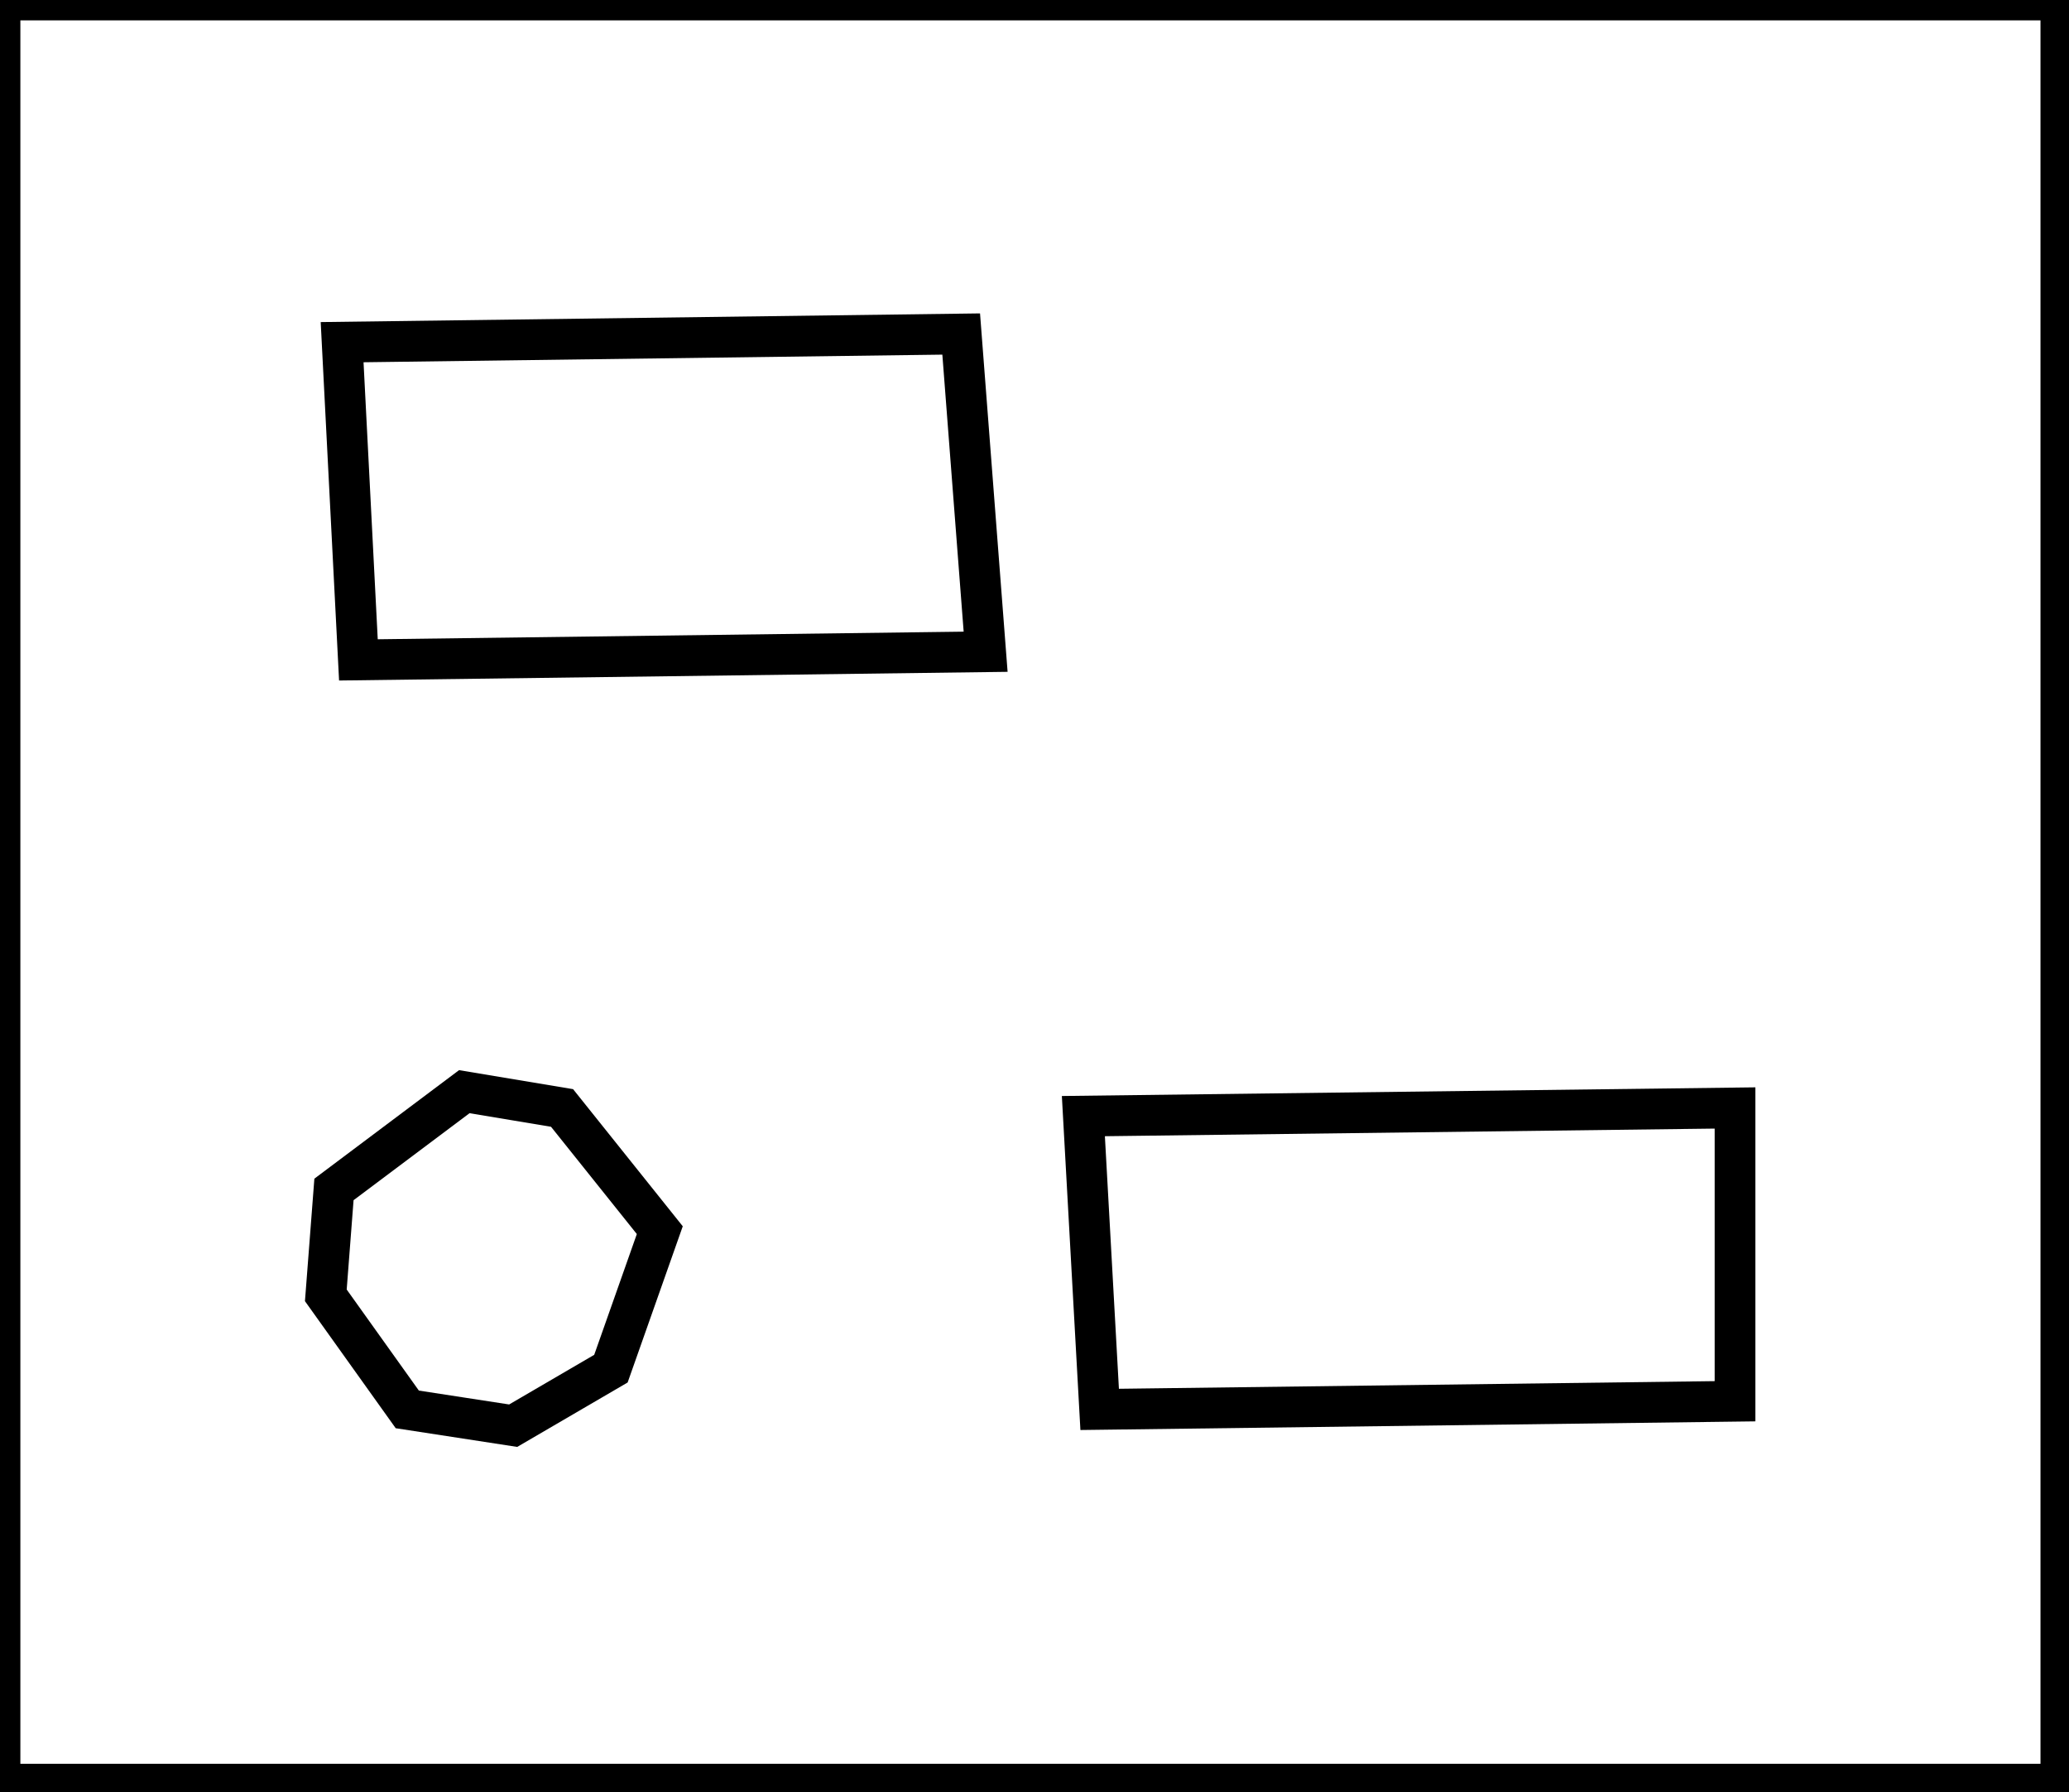 <?xml version="1.0" encoding="utf-8" ?>
<svg baseProfile="full" height="220" version="1.1" width="254" xmlns="http://www.w3.org/2000/svg" xmlns:ev="http://www.w3.org/2001/xml-events" xmlns:xlink="http://www.w3.org/1999/xlink"><defs /><rect fill="white" height="220" width="254" x="0" y="0" /><path d="M 133,137 L 135,173 L 213,172 L 213,136 Z" fill="none" stroke="black" stroke-width="5" /><path d="M 57,134 L 41,146 L 40,159 L 50,173 L 63,175 L 75,168 L 81,151 L 69,136 Z" fill="none" stroke="black" stroke-width="5" /><path d="M 42,42 L 44,81 L 121,80 L 118,41 Z" fill="none" stroke="black" stroke-width="5" /><path d="M 0,0 L 0,219 L 253,219 L 253,0 Z" fill="none" stroke="black" stroke-width="5" /></svg>